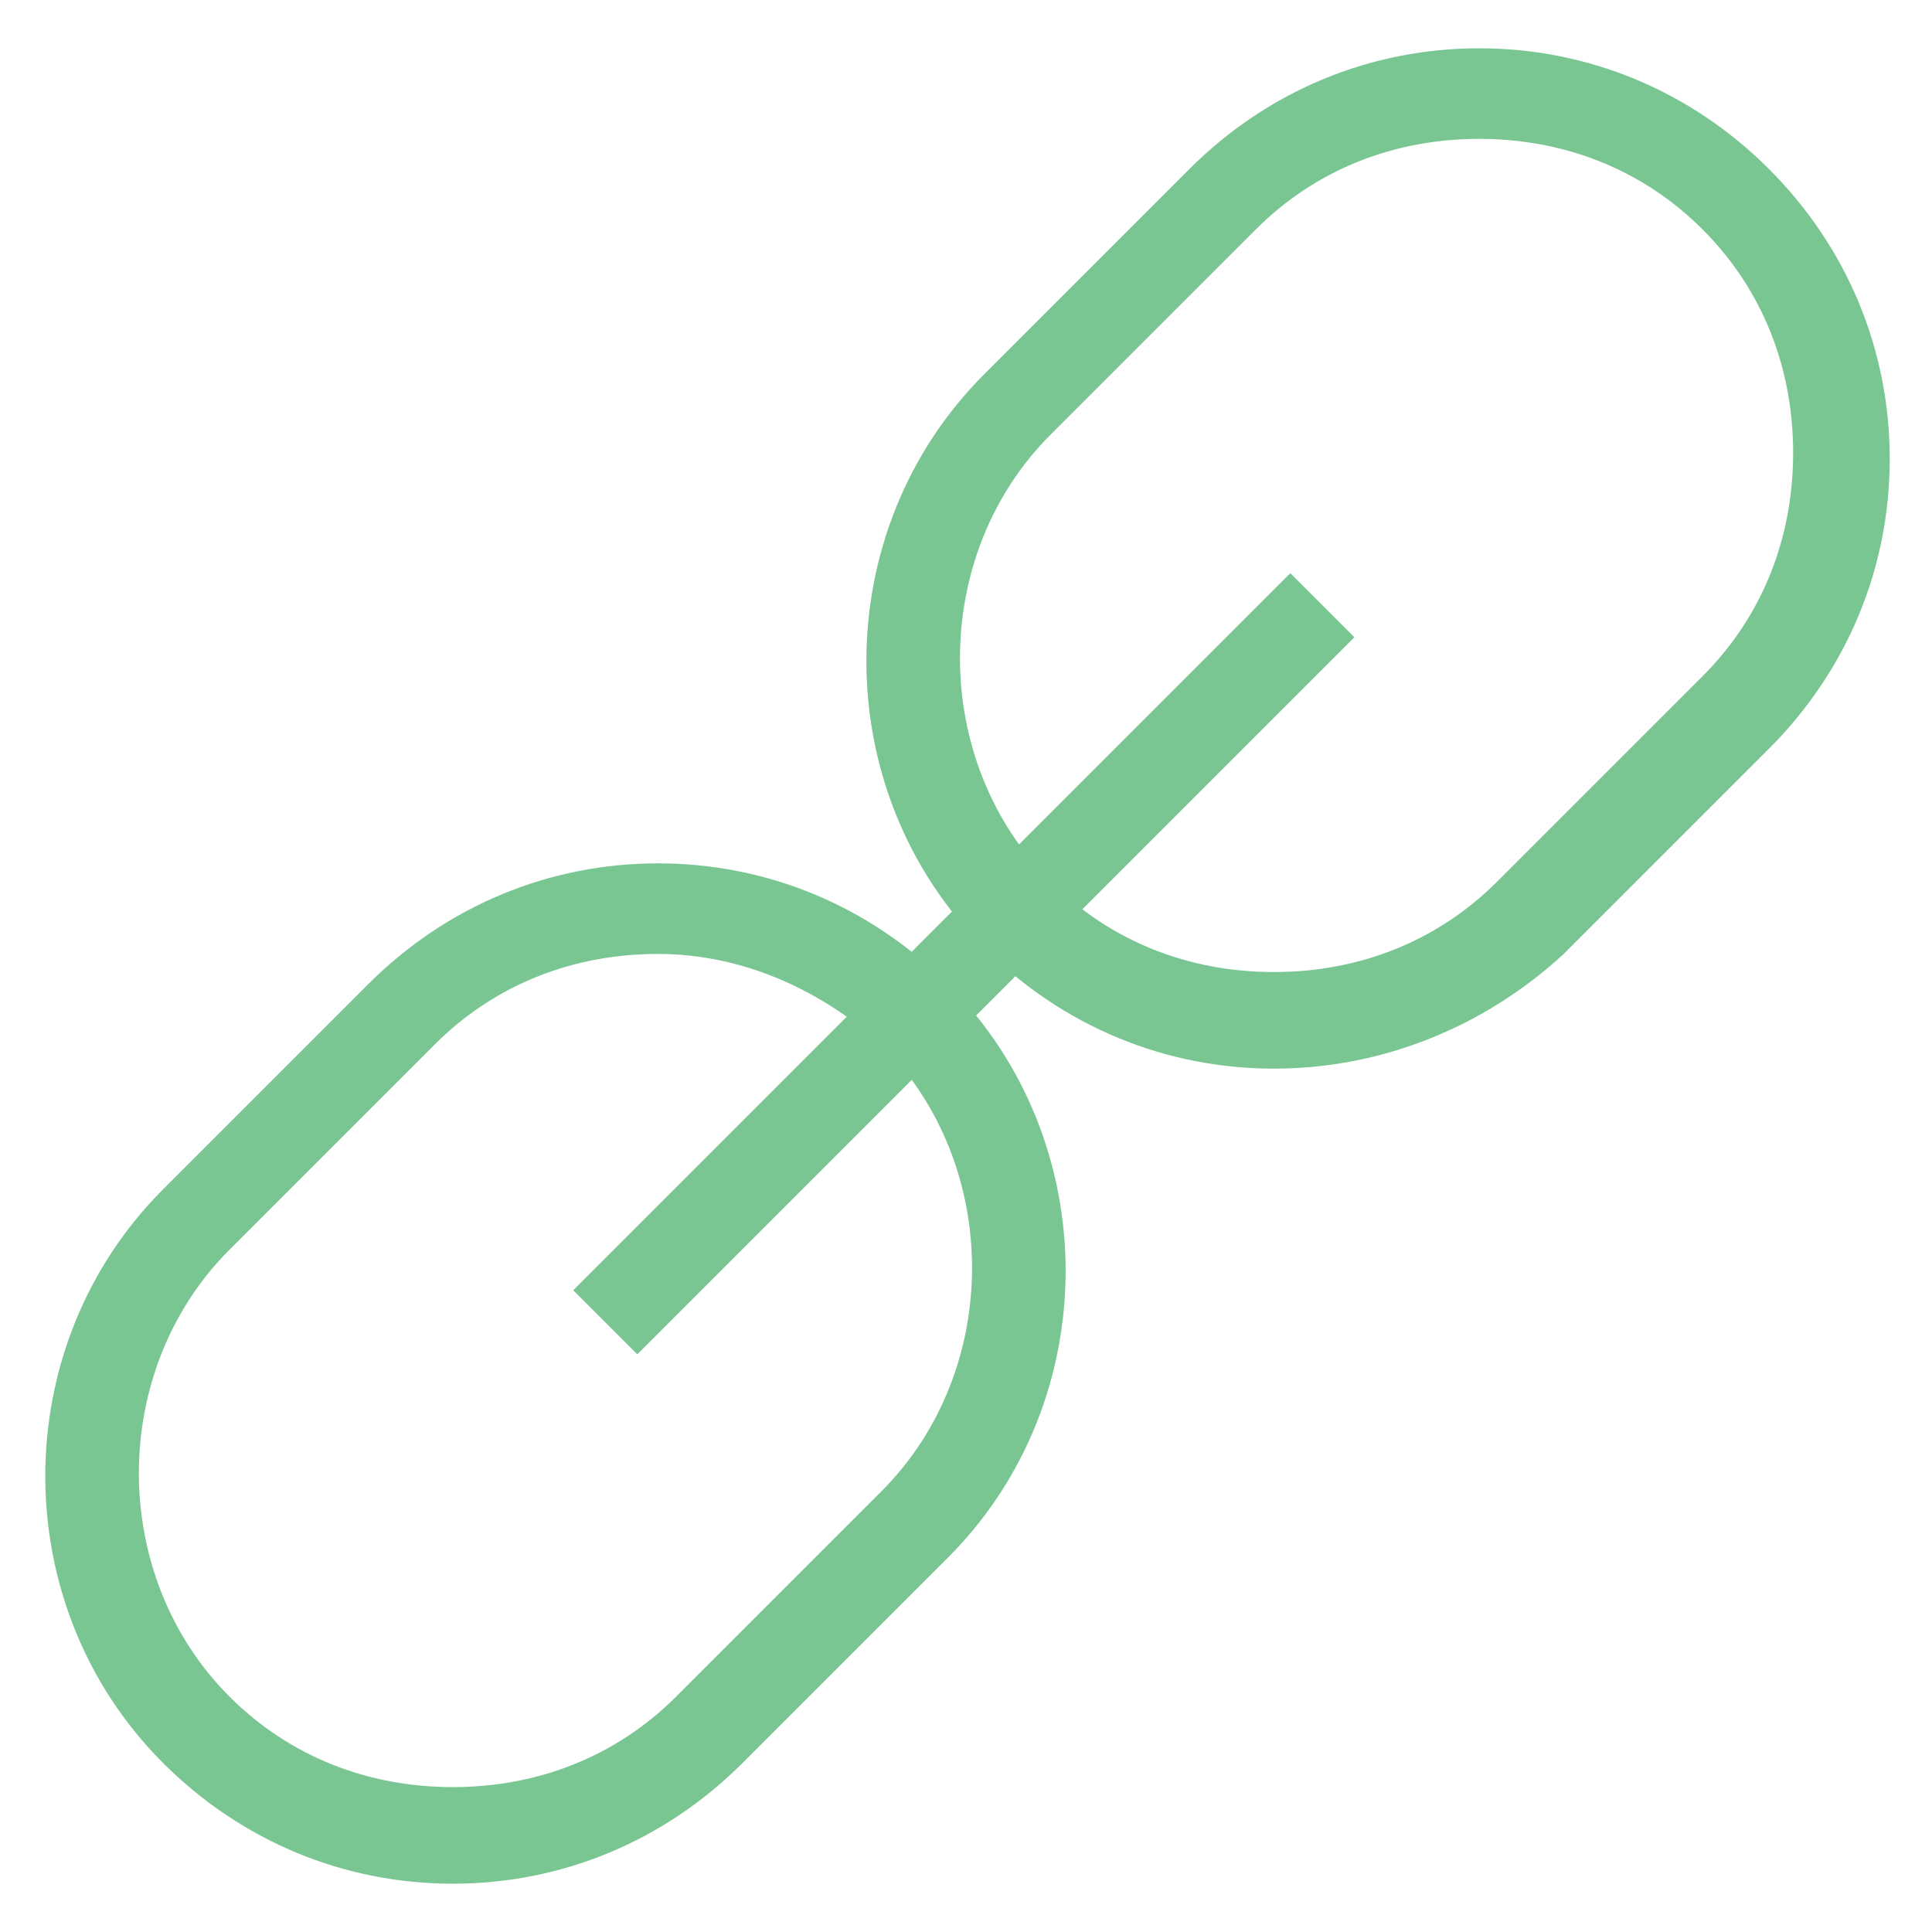 <?xml version="1.0" encoding="utf-8"?>
<!-- Generator: Adobe Illustrator 18.0.0, SVG Export Plug-In . SVG Version: 6.00 Build 0)  -->
<!DOCTYPE svg PUBLIC "-//W3C//DTD SVG 1.1//EN" "http://www.w3.org/Graphics/SVG/1.1/DTD/svg11.dtd">
<svg version="1.1" id="Layer_1" xmlns="http://www.w3.org/2000/svg" xmlns:xlink="http://www.w3.org/1999/xlink" x="0px" y="0px"
	 viewBox="0 0 32 32" enable-background="new 0 0 32 32" xml:space="preserve">
<g>
	<g>
		<path fill="#79C693" d="M21.1,17.7c-1.8,0-3.5-0.7-4.8-2c-2.6-2.6-2.6-6.9,0-9.5l3.4-3.4c1.3-1.3,3-2,4.8-2c1.8,0,3.5,0.7,4.8,2
			c1.3,1.3,2,3,2,4.8c0,1.8-0.7,3.5-2,4.8l-3.4,3.4C24.6,17,22.9,17.7,21.1,17.7z M24.5,2.3c-1.4,0-2.7,0.5-3.7,1.5l-3.4,3.4
			c-2,2-2,5.4,0,7.4c1,1,2.3,1.5,3.7,1.5c1.4,0,2.7-0.5,3.7-1.5l3.4-3.4c1-1,1.5-2.3,1.5-3.7c0-1.4-0.5-2.7-1.5-3.7
			C27.2,2.8,25.9,2.3,24.5,2.3z"/>
	</g>
	<g>
		<path fill="#79C693" d="M7.5,31.2c-1.8,0-3.5-0.7-4.8-2c-2.6-2.6-2.6-6.9,0-9.5l3.4-3.4c1.3-1.3,3-2,4.8-2c1.8,0,3.5,0.7,4.8,2
			c2.6,2.6,2.6,6.9,0,9.5l-3.4,3.4C11,30.5,9.3,31.2,7.5,31.2z M10.9,15.8c-1.4,0-2.7,0.5-3.7,1.5l-3.4,3.4c-2,2-2,5.4,0,7.4
			c1,1,2.3,1.5,3.7,1.5c1.4,0,2.7-0.5,3.7-1.5l3.4-3.4c2-2,2-5.4,0-7.4C13.6,16.4,12.3,15.8,10.9,15.8z"/>
	</g>
	<g>
		
			<rect x="15.2" y="7.6" transform="matrix(0.707 0.707 -0.707 0.707 15.999 -6.626)" fill="#79C693" width="1.5" height="16.8"/>
	</g>
</g>
</svg>
